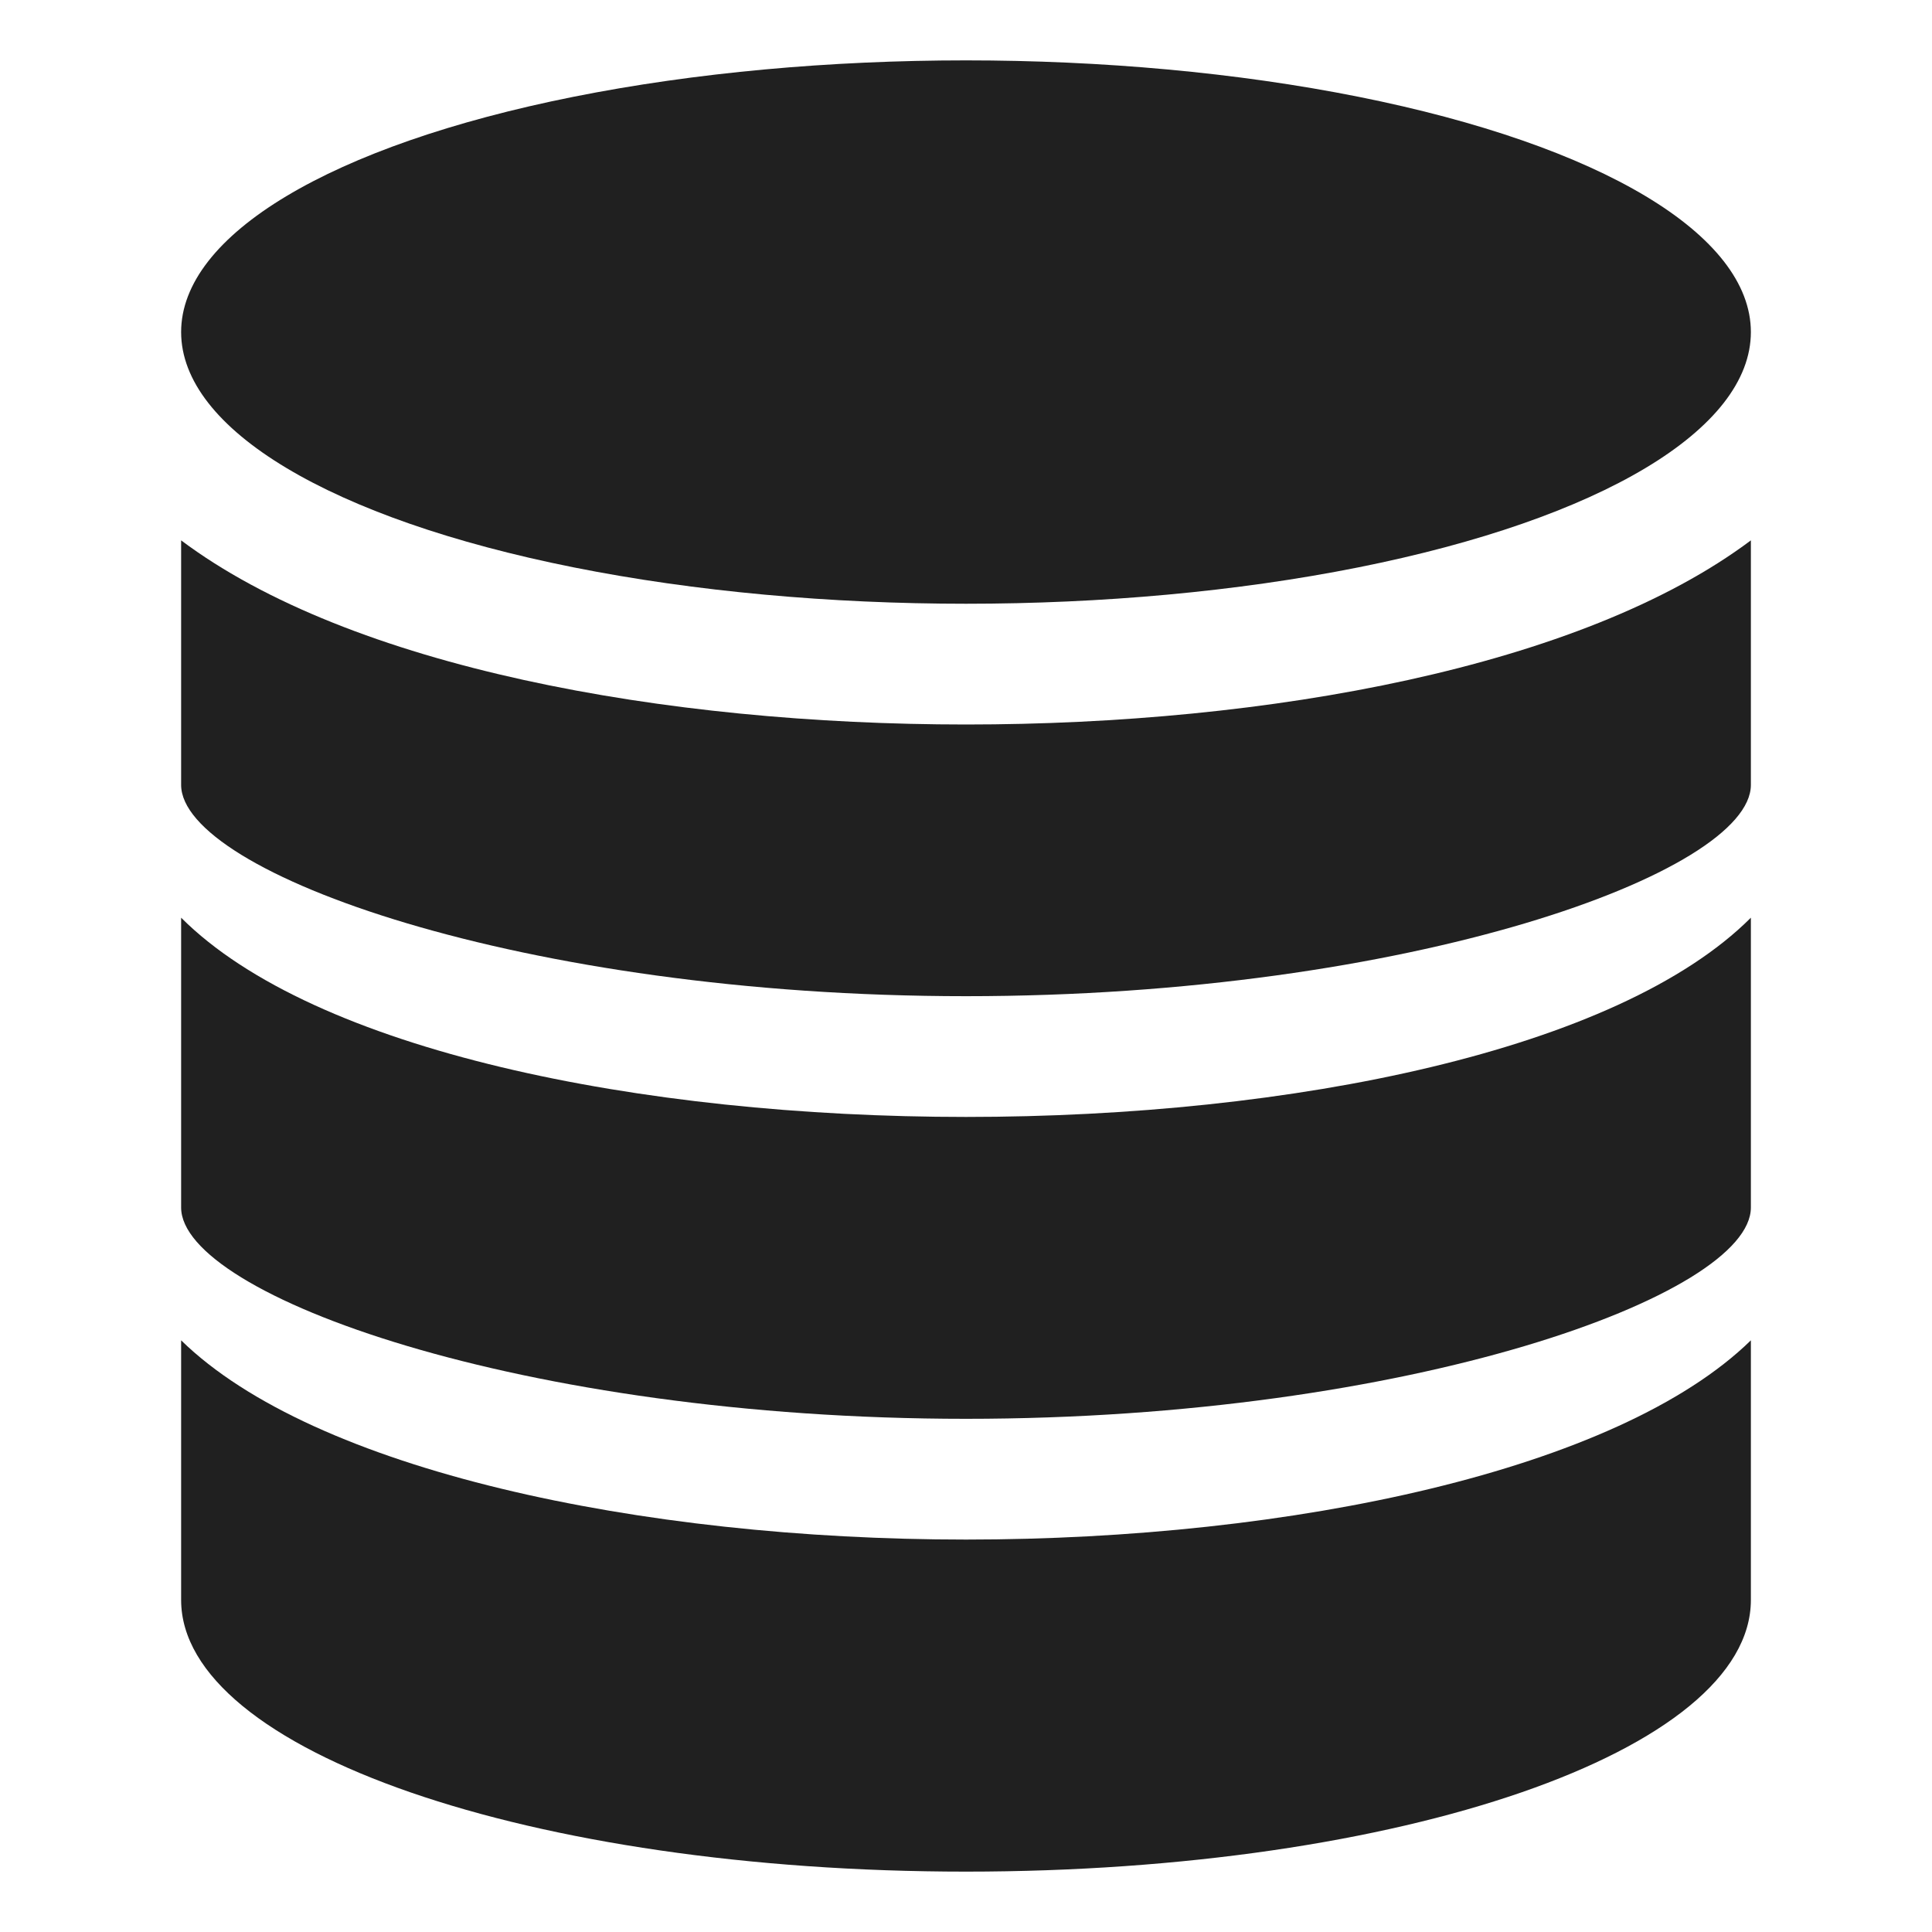 <svg xmlns="http://www.w3.org/2000/svg" viewBox="0 0 64 64" aria-labelledby="title" aria-describedby="desc"><ellipse data-name="layer1" cx="32" cy="11" rx="26" ry="9" fill="#202020"/><path data-name="layer1" d="M6 26c0 2.9 11.3 7 26 7s26-4.1 26-7v-8.1C52.4 22.1 42 24 32 24s-20.4-1.9-26-6.1V26z" fill="#202020"/><path data-name="layer1" d="M32 47c14.7 0 26-4.1 26-7v-9.6C53.6 34.8 42.8 37 32 37s-21.6-2.2-26-6.6V40c0 2.9 11.3 7 26 7z" fill="#202020"/><path data-name="layer1" d="M32 51c-10.8 0-21.6-2.3-26-6.6V53c0 5 11.6 9 26 9s26-4 26-9v-8.6C53.6 48.7 42.8 51 32 51z" fill="#202020"/></svg>